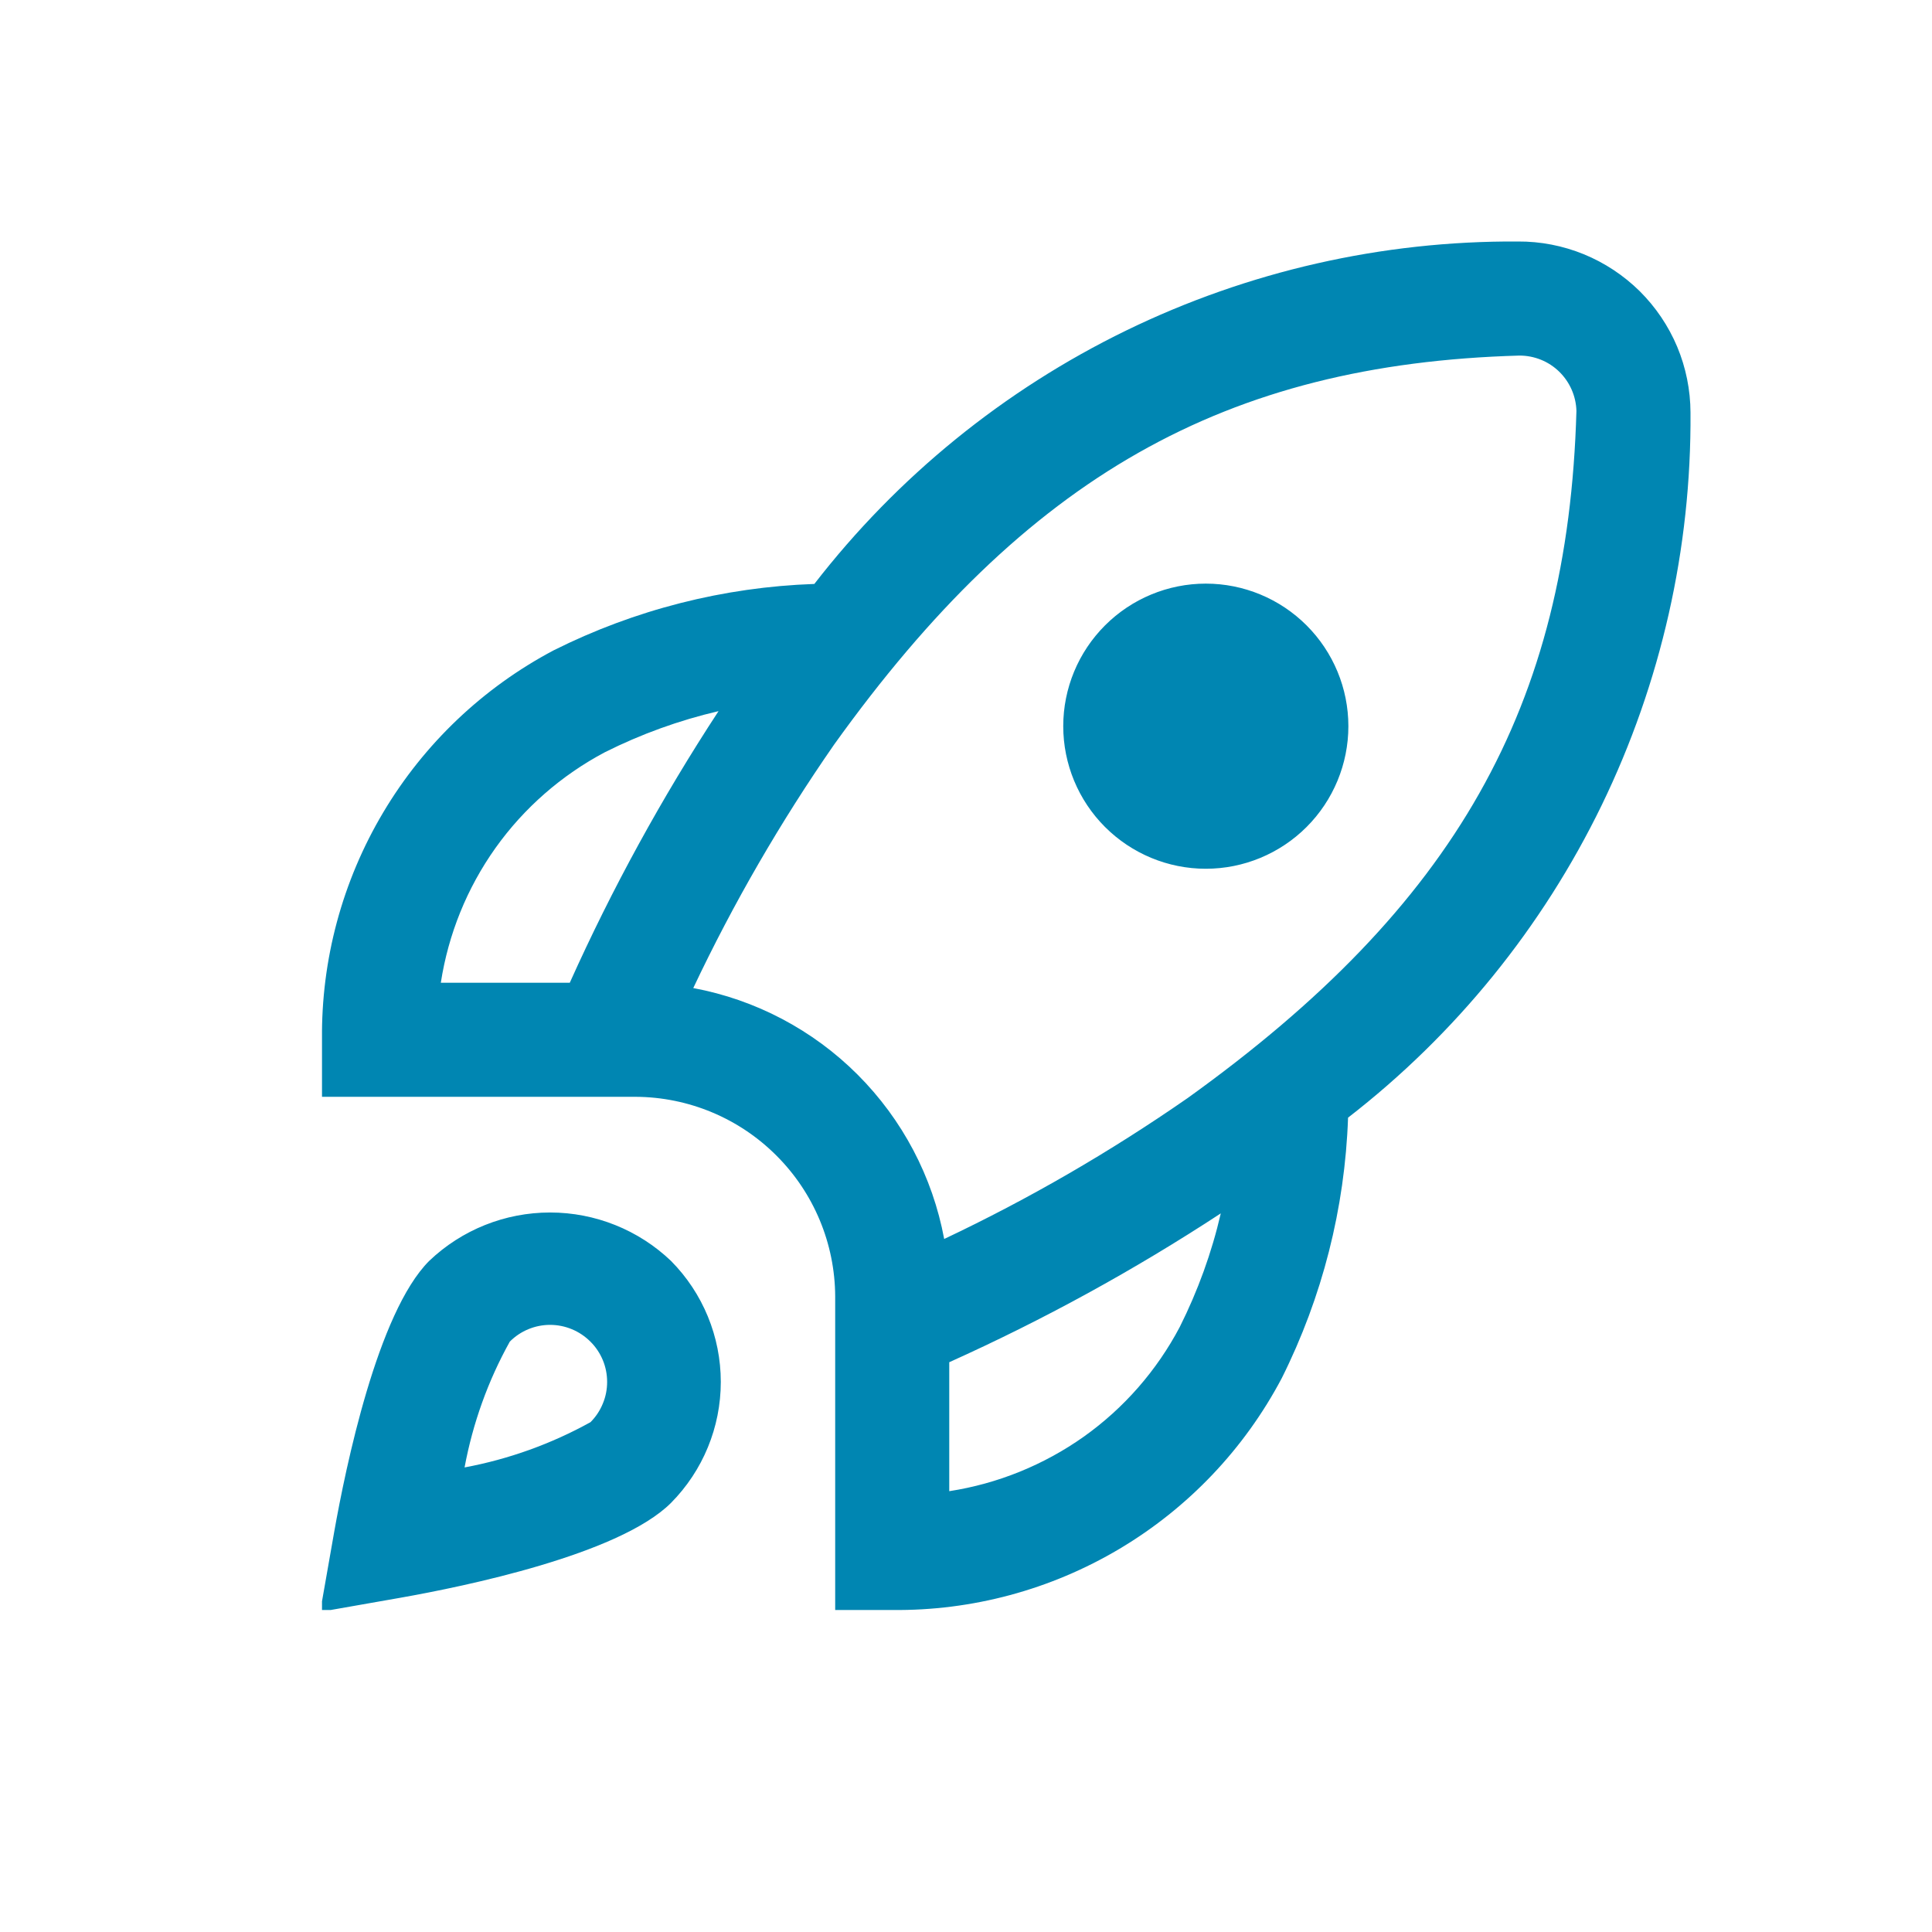 <svg width="24" height="24" viewBox="0 0 24 24" fill="none" xmlns="http://www.w3.org/2000/svg">
<g clip-path="url(#clip0_538_3286)">
<path d="M16.75 9.021C16.75 9.49 16.563 9.941 16.231 10.273C15.899 10.605 15.449 10.792 14.979 10.792C14.509 10.792 14.059 10.605 13.727 10.273C13.395 9.941 13.208 9.49 13.208 9.021C13.208 8.551 13.395 8.101 13.727 7.769C14.059 7.437 14.509 7.25 14.979 7.25C15.449 7.25 15.899 7.437 16.231 7.769C16.563 8.101 16.75 8.551 16.75 9.021V9.021ZM16.746 13.884C16.707 15.01 16.426 16.113 15.922 17.121C15.458 17.999 14.761 18.732 13.907 19.24C13.053 19.748 12.076 20.011 11.083 20H10.375V16.104C10.372 15.448 10.11 14.819 9.645 14.355C9.181 13.89 8.552 13.628 7.896 13.625H4V12.917C3.989 11.923 4.252 10.947 4.76 10.093C5.268 9.239 6.001 8.542 6.879 8.078C7.886 7.574 8.99 7.293 10.116 7.254C11.148 5.921 12.473 4.844 13.989 4.106C15.504 3.369 17.169 2.99 18.855 3V3C19.136 2.998 19.414 3.052 19.674 3.158C19.933 3.264 20.169 3.42 20.369 3.617C20.568 3.815 20.726 4.049 20.835 4.308C20.943 4.567 20.999 4.844 21 5.125C21.012 6.814 20.634 8.483 19.897 10.002C19.159 11.521 18.081 12.85 16.746 13.884V13.884ZM5.476 12.208H7.078C7.604 11.037 8.222 9.909 8.926 8.834C8.437 8.948 7.964 9.119 7.515 9.344C6.975 9.63 6.509 10.037 6.155 10.534C5.801 11.032 5.569 11.605 5.476 12.208V12.208ZM15.165 15.073C14.091 15.777 12.963 16.395 11.792 16.922V18.524C12.395 18.431 12.968 18.198 13.466 17.845C13.963 17.491 14.37 17.025 14.655 16.485C14.88 16.036 15.052 15.562 15.165 15.073V15.073ZM19.583 5.105C19.578 4.921 19.501 4.746 19.369 4.617C19.237 4.488 19.059 4.417 18.875 4.417C15.22 4.521 12.748 5.921 10.362 9.249C9.697 10.207 9.111 11.219 8.612 12.274C9.385 12.418 10.097 12.793 10.653 13.349C11.21 13.906 11.585 14.617 11.729 15.391C12.784 14.892 13.795 14.306 14.754 13.64C18.079 11.252 19.479 8.78 19.583 5.105ZM8.336 15.664C8.732 16.064 8.954 16.604 8.954 17.167C8.954 17.729 8.732 18.269 8.336 18.669C7.694 19.311 5.771 19.707 4.973 19.848L3.977 20.023L4.152 19.027C4.294 18.229 4.689 16.306 5.331 15.664C5.736 15.277 6.274 15.062 6.834 15.062C7.393 15.062 7.932 15.278 8.336 15.664V15.664ZM7.542 17.167C7.542 17.074 7.524 16.981 7.488 16.895C7.452 16.809 7.4 16.731 7.334 16.666C7.201 16.533 7.021 16.458 6.833 16.458C6.646 16.458 6.465 16.533 6.333 16.666C6.062 17.153 5.873 17.681 5.771 18.229C6.319 18.127 6.847 17.937 7.335 17.667C7.401 17.601 7.453 17.523 7.488 17.437C7.524 17.352 7.542 17.259 7.542 17.167V17.167Z" fill="#0086b2"/>
</g>
<defs>
<clipPath id="clip0_538_3286">
<rect width="17" height="17" fill="white" transform="translate(4 3)"/>
</clipPath>
</defs>
</svg>

